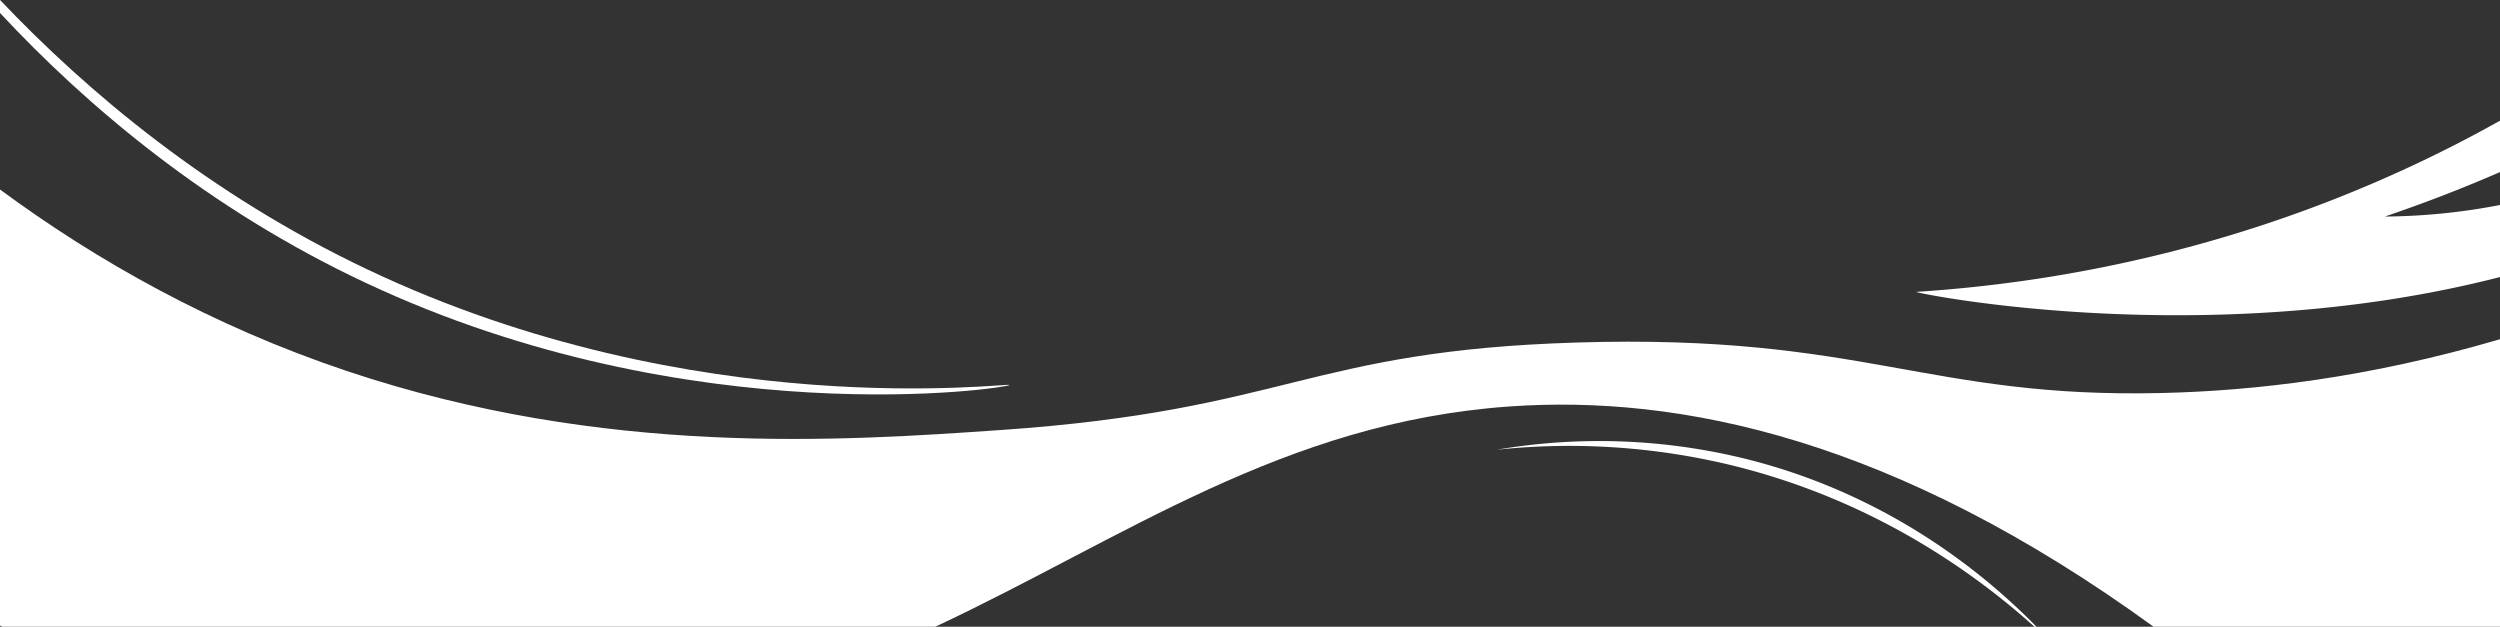 <svg id="Layer_1" data-name="Layer 1" xmlns="http://www.w3.org/2000/svg" viewBox="0 0 1920 481.31"><rect x="0" y="0" width="1920" height="481.31" fill="#333333" stroke="none"/><defs><style>.cls-1{fill:#fff;}</style></defs><title>footer</title><path class="cls-1" d="M1912.41,734.12c-27.68,11.8-54.71,22-80.87,30.88a482,482,0,0,0,88.46-8.88v55.33c-224.89,57.86-448.36,12.48-448.33,11.44,0,0,.17-.06.58-.08,99.83-6.49,268.83-31.22,447.75-131.42v39.46Q1916.22,732.5,1912.41,734.12Z" transform="translate(0 -598.69)"/><path class="cls-1" d="M1920,859.21V1080H1653.91c-199.38-144.82-364.27-178.37-494.79-169.14C985.92,923.12,864.54,1011.33,718.38,1080H1.85L0,1079.16V744.24C74.43,799.12,162.82,848.9,266.25,883.59,464.39,950,647,937.38,769.42,928.89c219.65-15.24,234.87-60.82,441.65-67.15,220.72-6.77,268.37,43.17,449.84,38.77C1730.82,898.82,1818.2,889.11,1920,859.21Z" transform="translate(0 -598.69)"/><path class="cls-1" d="M775.33,894.37c-.16,2.17-243.69,39.36-494.76-78.59C159.61,759,66.55,680.06,0,608.65v-10C66.8,669,160.41,747.89,282.44,805.76,534.62,925.33,775.49,892.2,775.33,894.37Z" transform="translate(0 -598.69)"/><path class="cls-1" d="M1564,1080h-1.57c-43.83-39.41-124.94-99.84-241.59-126.09a529.15,529.15,0,0,0-171.47-9.81,468.94,468.94,0,0,1,193.45,7.53C1454.12,979.9,1527.61,1042.88,1564,1080Z" transform="translate(0 -598.69)"/></svg>